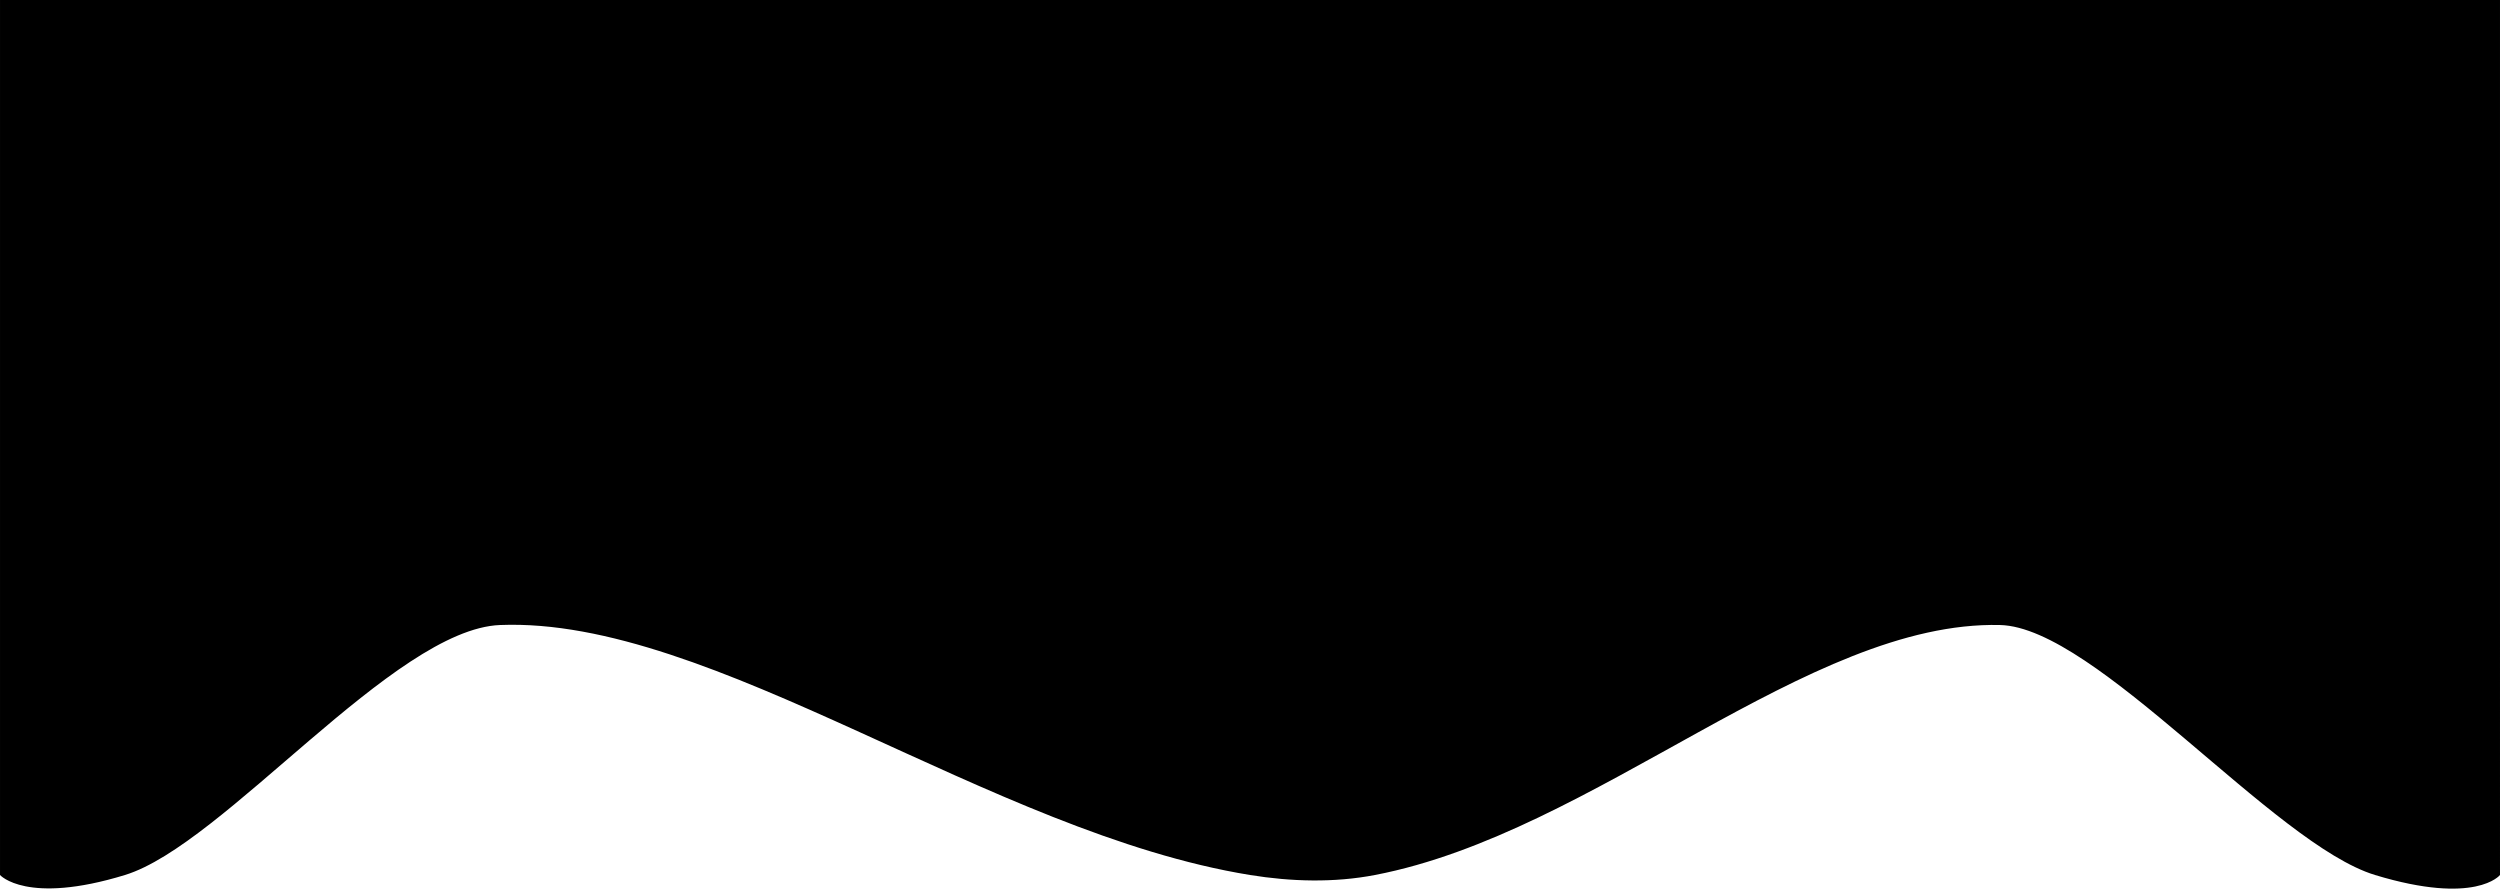 <svg width="346.996" height="123.341" viewBox="0 0 91.809 32.634" xmlns="http://www.w3.org/2000/svg"><defs><linearGradient id="prefix__a"><stop offset="0" stop-color="#7dc377"/></linearGradient></defs><path d="M0 0v32.133s.975 1.109 4.59 0c3.616-1.108 9.87-9.025 13.772-9.18 7.802-.312 17.99 7.63 27.543 9.18 1.51.245 3.088.29 4.59 0 8.092-1.558 15.899-9.348 22.953-9.18 3.526.083 10.062 8.054 13.771 9.18 3.709 1.127 4.59 0 4.59 0V0z"/></svg>